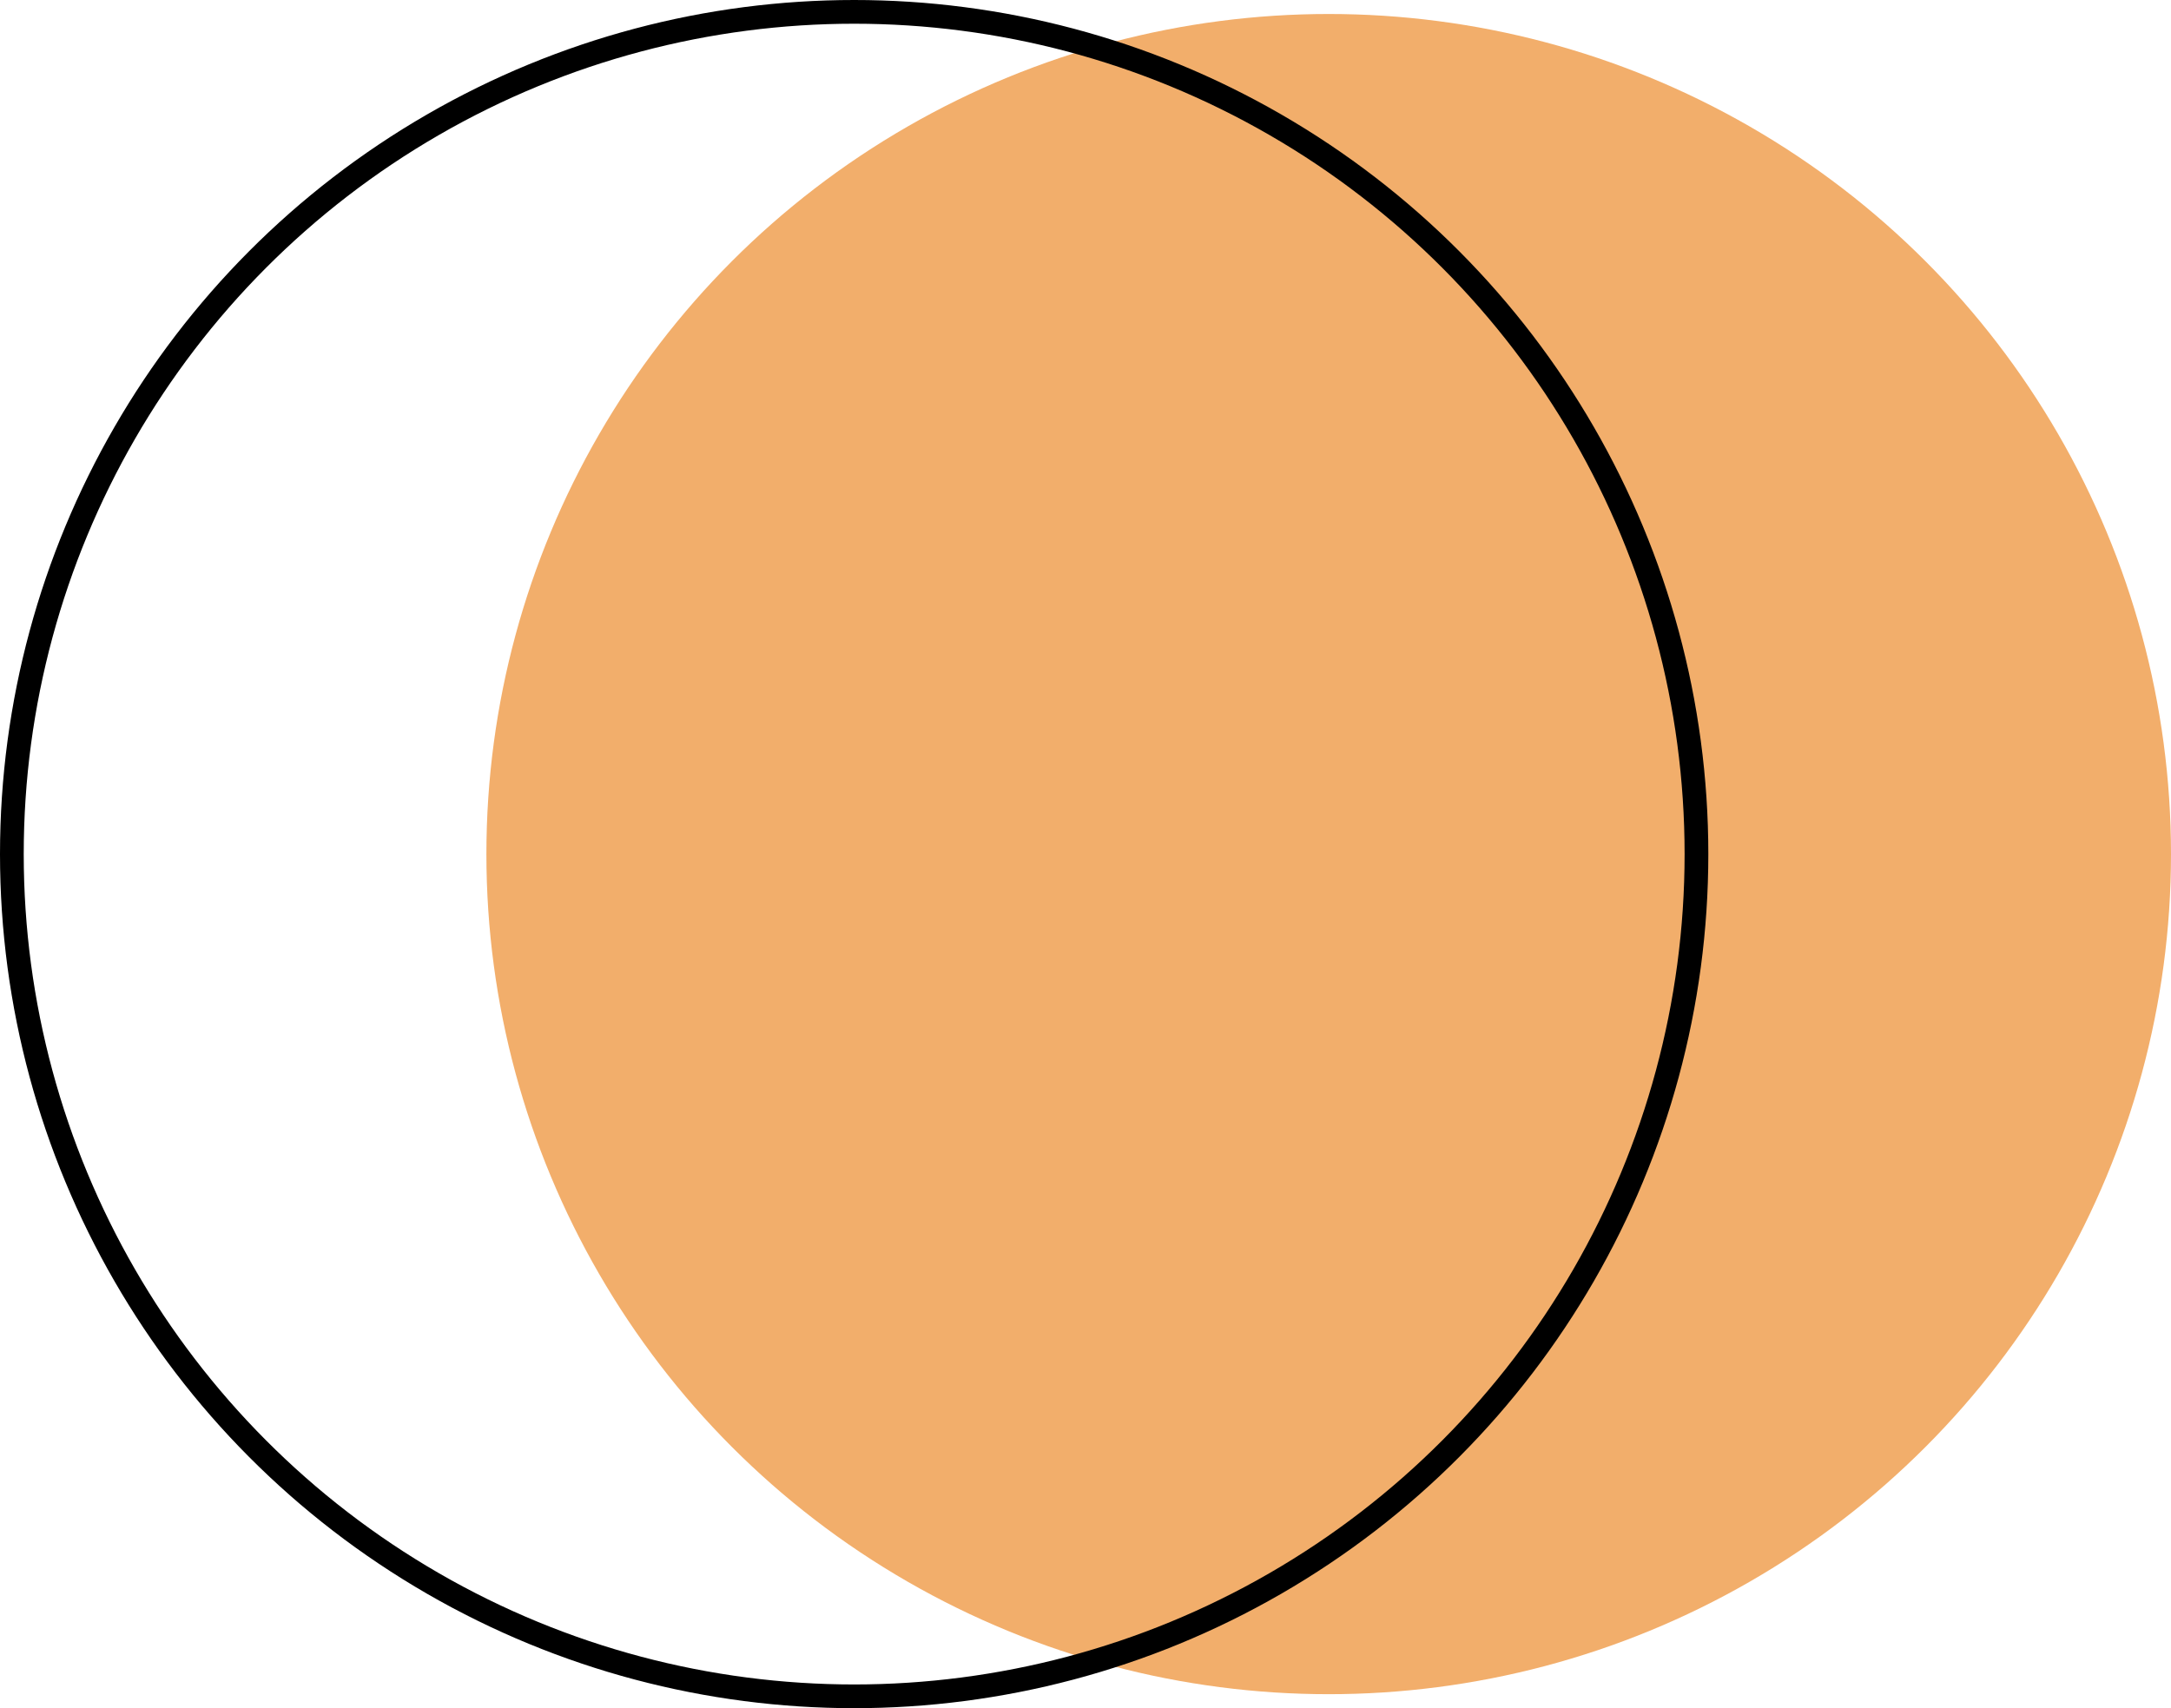 <svg xmlns="http://www.w3.org/2000/svg" viewBox="0 0 91.5 72"><defs><style>.a{fill:#f2ae6b;}.b{fill:none;stroke:#000;stroke-miterlimit:10;}</style></defs><ellipse class="a" cx="56" cy="36" rx="35.5" ry="35.41"/><circle class="b" cx="36" cy="36" r="35.5"/></svg>